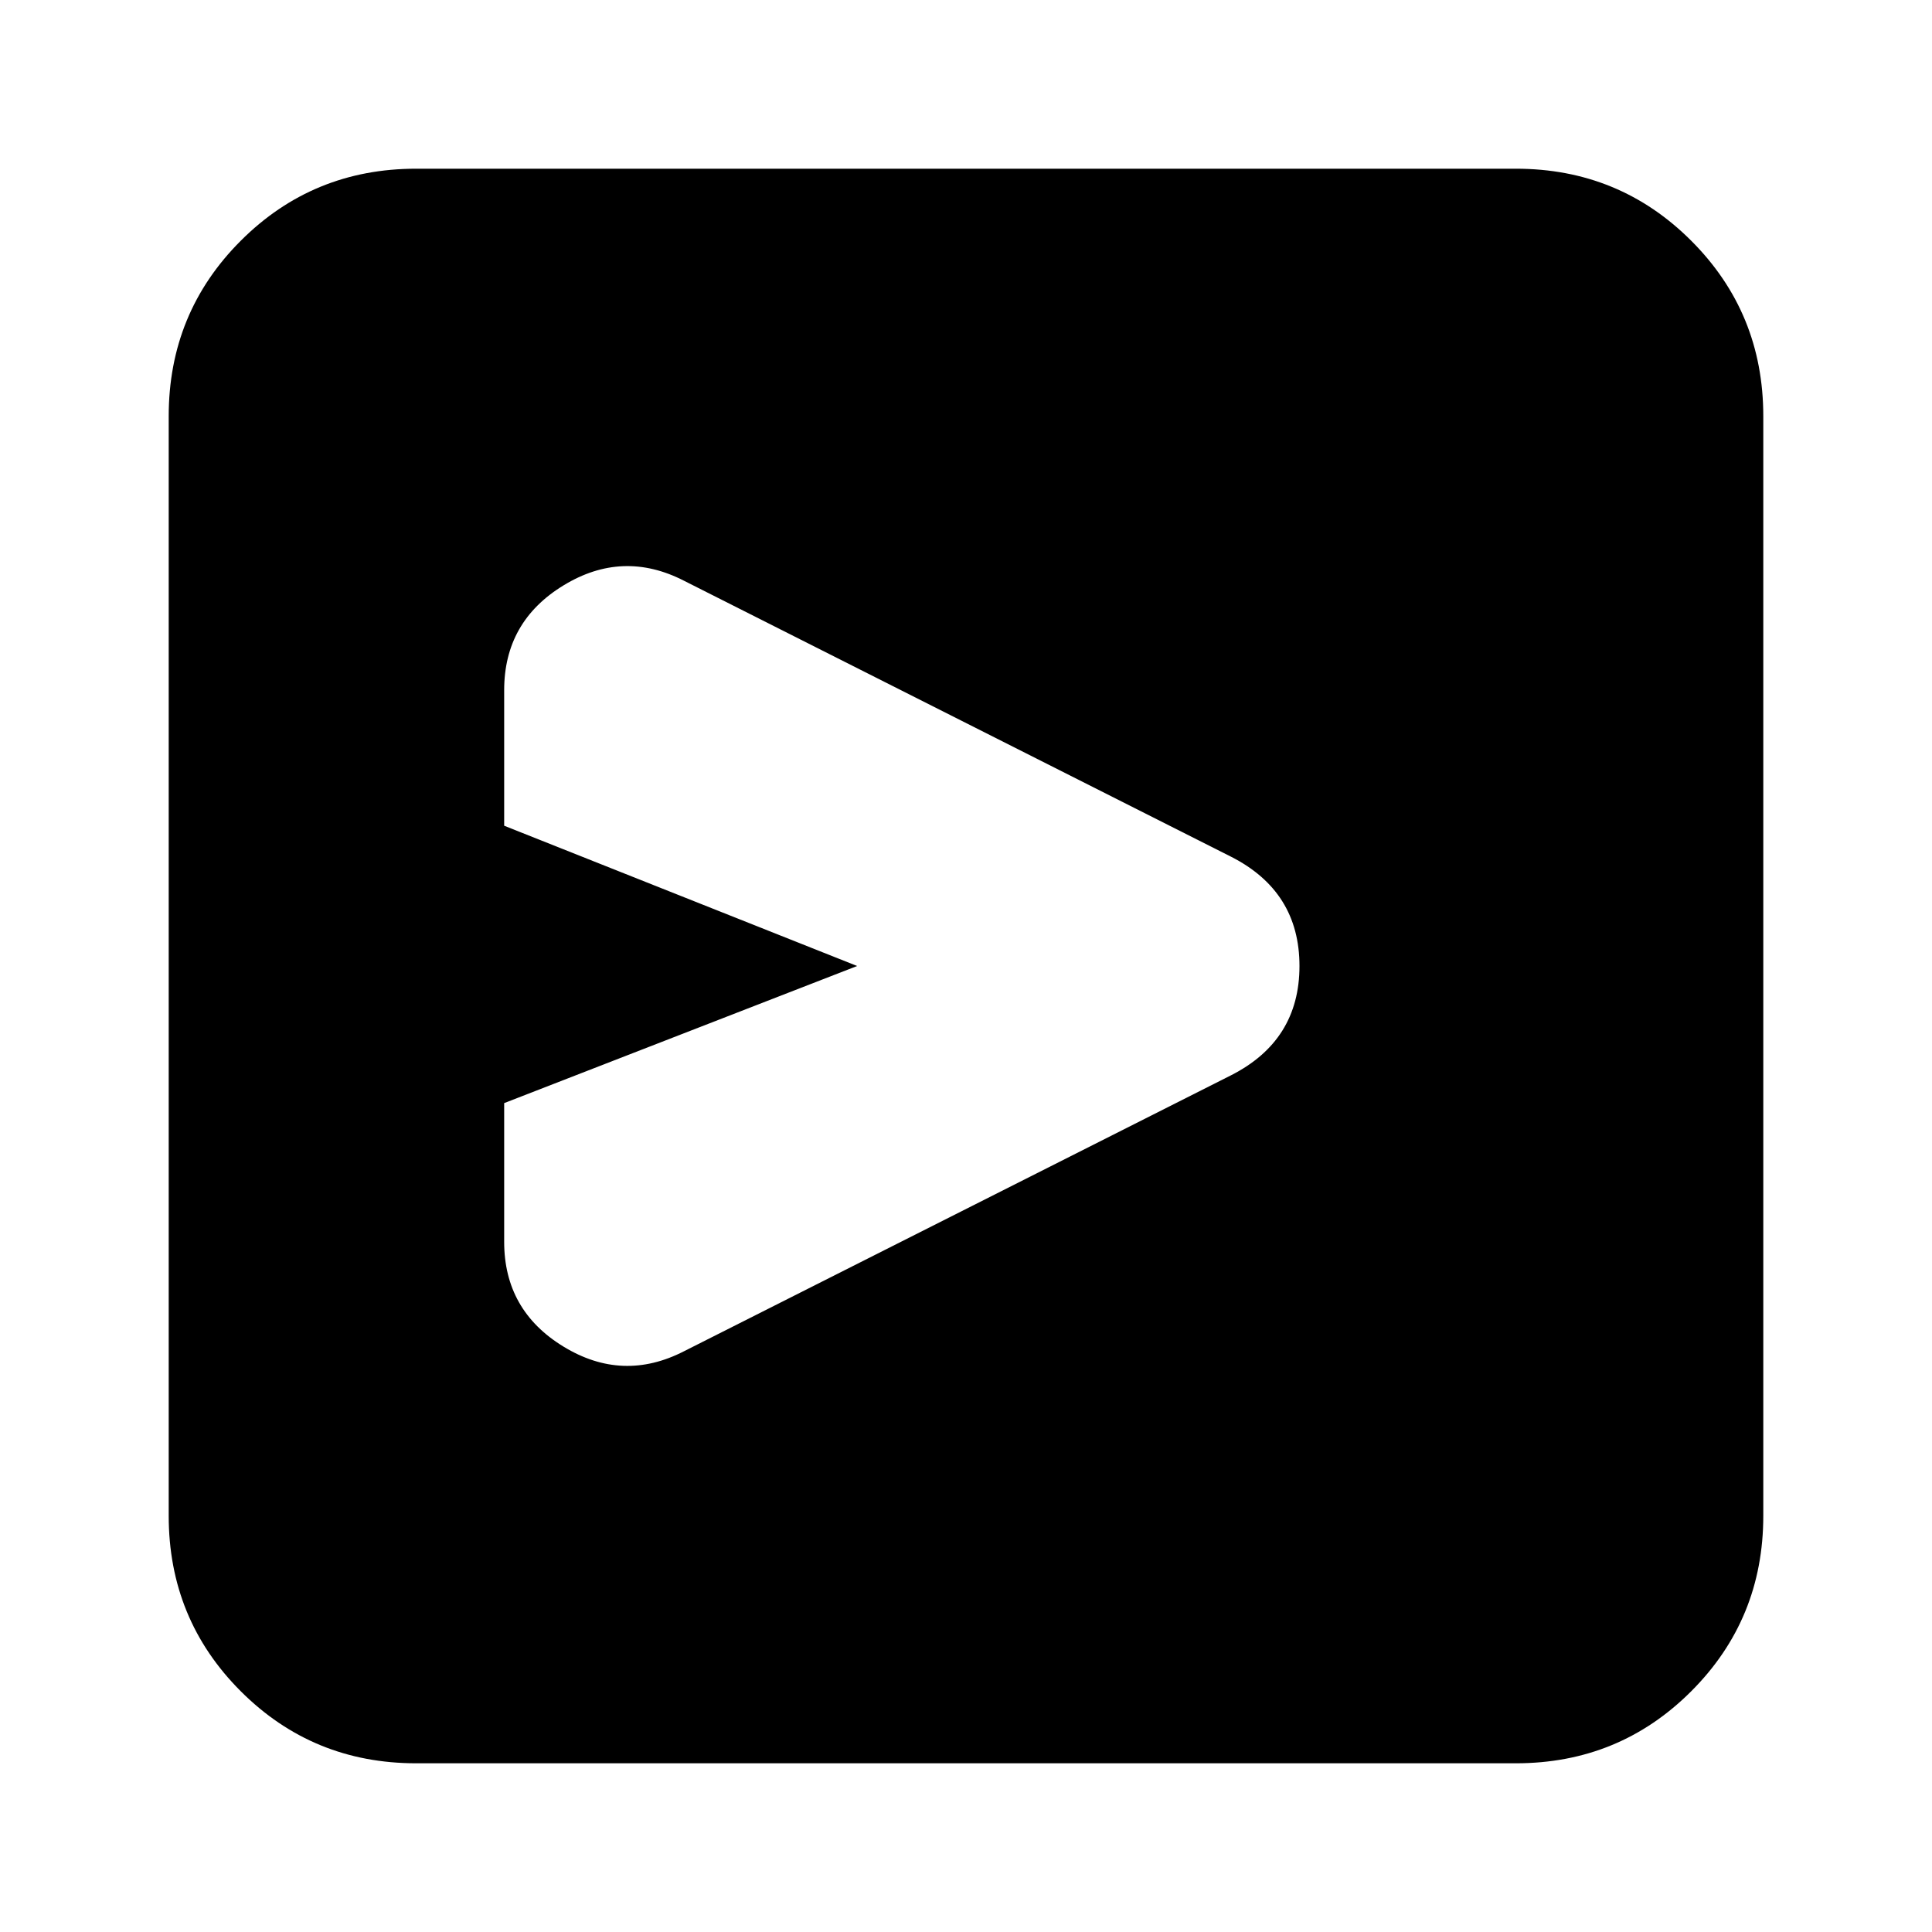 <svg xmlns="http://www.w3.org/2000/svg" height="24" viewBox="0 -960 960 960" width="24"><path d="M611.61-425.65Q645.7-442.91 645.7-480t-34.09-54.35L339.96-671.39q-30.52-15.7-59.98 2.28-29.46 17.98-29.46 52.07v67.34L425.91-480l-175.39 68.13v68.91q0 34.09 29.46 52.07 29.46 17.98 59.98 2.28l271.65-137.04ZM721.43-480ZM206.78-83.83q-51.35 0-87.15-35.8-35.8-35.8-35.8-87.15v-546.44q0-51.35 35.8-87.15 35.8-35.8 87.15-35.8h546.44q51.35 0 87.15 35.8 35.8 35.8 35.8 87.15v546.44q0 51.35-35.8 87.15-35.8 35.8-87.15 35.8H206.78Z"/></svg>